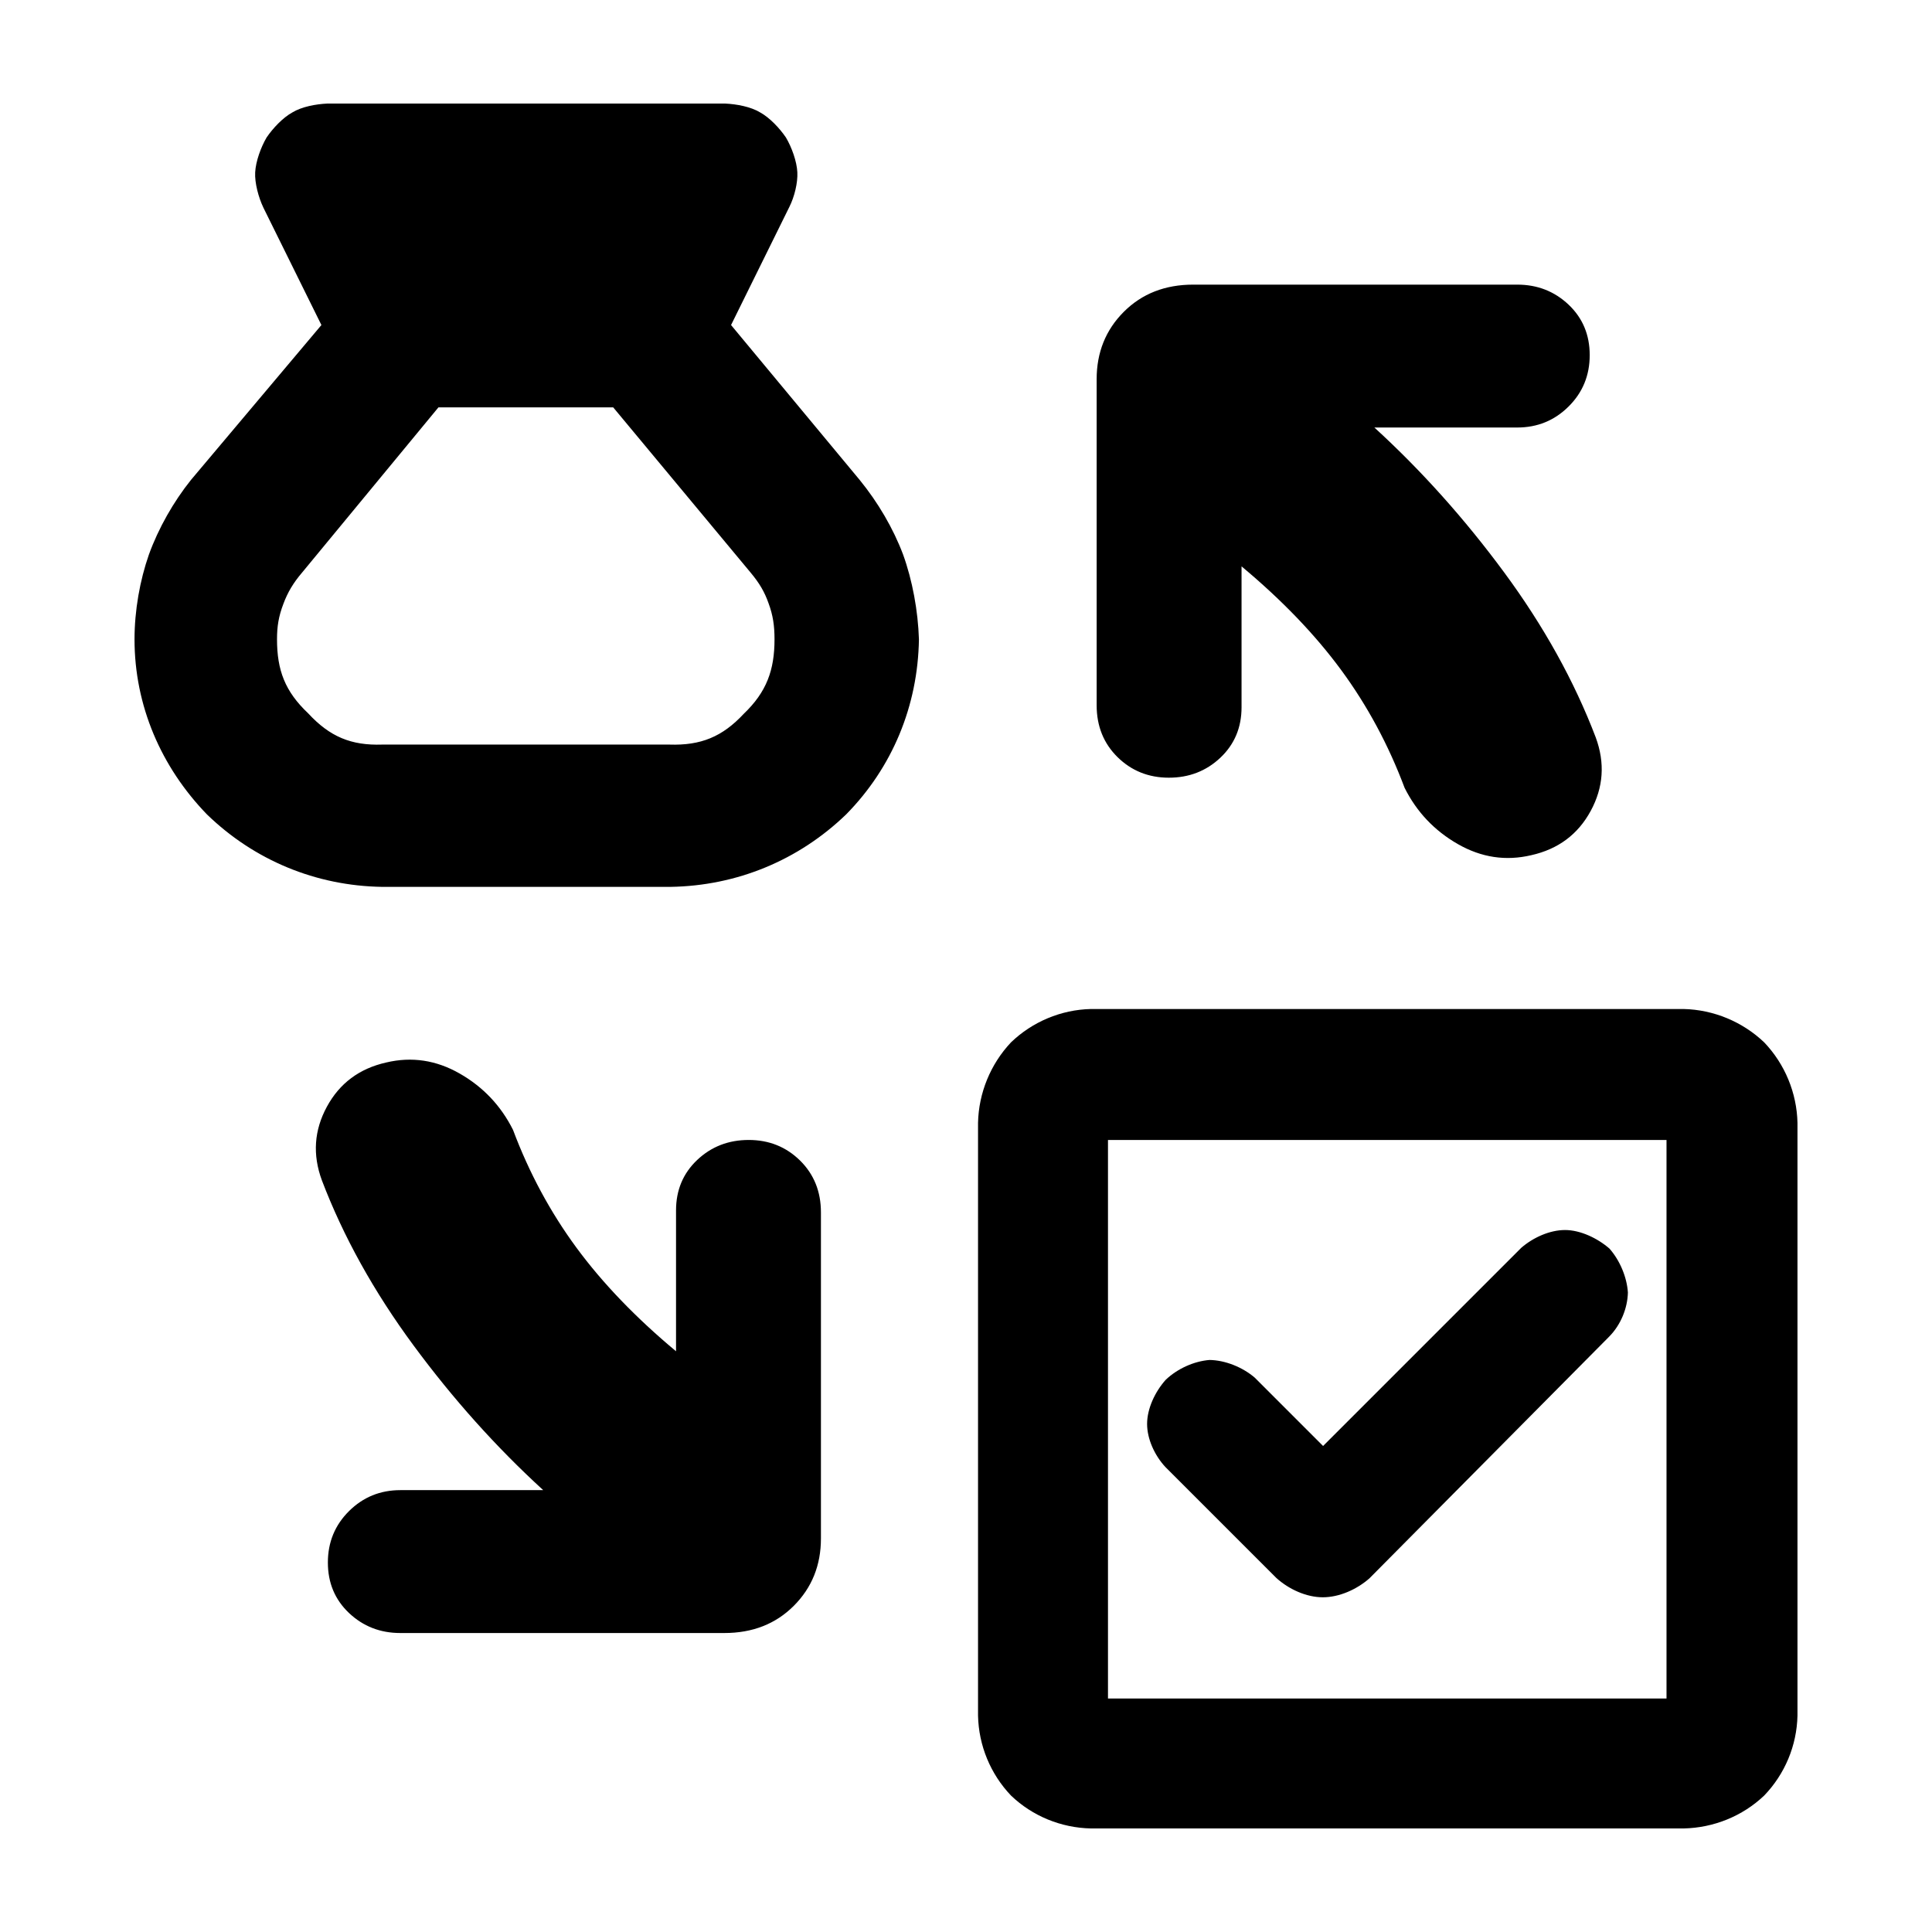 <?xml version="1.0" encoding="utf-8"?>
<svg xmlns="http://www.w3.org/2000/svg" height="48" viewBox="0 -960 960 960" width="48">
  <path d="M 616.918 -678.57 L 616.918 -608.57 C 616.918 -598.49 613.411 -590.13 606.398 -583.5 C 599.385 -576.88 590.851 -573.57 580.798 -573.57 C 570.738 -573.57 562.241 -576.98 555.308 -583.78 C 548.381 -590.61 544.918 -599.2 544.918 -609.57 L 544.918 -771.57 C 544.918 -784.89 549.418 -796.07 558.418 -805.07 C 567.418 -814.07 578.918 -818.57 592.918 -818.57 L 753.918 -818.57 C 763.898 -818.57 772.395 -815.25 779.408 -808.63 C 786.415 -802 789.918 -793.63 789.918 -783.54 C 789.918 -773.46 786.415 -764.93 779.408 -757.99 C 772.395 -751.03 763.898 -747.57 753.918 -747.57 L 682.918 -747.57 C 706.251 -726.24 727.751 -702.24 747.418 -675.57 C 767.085 -648.89 782.251 -621.57 792.918 -593.57 C 797.585 -580.89 796.751 -568.74 790.418 -557.07 C 784.085 -545.39 774.251 -538.07 760.918 -535.07 C 748.251 -532.07 736.085 -533.89 724.418 -540.57 C 712.751 -547.24 703.918 -556.57 697.918 -568.57 C 689.918 -589.89 679.418 -609.39 666.418 -627.07 C 653.418 -644.74 636.918 -661.89 616.918 -678.57 Z M 189.878 -519.32 C 156.965 -519.83 126.328 -532.53 102.815 -555.34 C 80.024 -578.88 66.843 -609.42 66.843 -642.33 C 66.843 -656.58 69.485 -671.59 74.018 -684.52 C 78.73 -697.5 86.19 -710.68 94.943 -721.59 L 159.708 -798.49 L 130.911 -856.75 C 128.426 -861.92 126.511 -869.18 126.796 -874.37 C 127.081 -879.78 129.59 -886.79 132.493 -891.72 C 135.678 -896.38 140.596 -901.57 145.258 -904.13 C 149.945 -906.99 156.965 -908.27 162.609 -908.54 L 360.382 -908.54 C 366.001 -908.27 373.044 -906.99 377.731 -904.13 C 382.393 -901.57 387.315 -896.38 390.499 -891.72 C 393.427 -886.79 395.937 -879.78 396.197 -874.37 C 396.455 -869.18 394.747 -862.21 392.261 -857.25 L 363.257 -798.49 L 427.114 -721.59 C 436.231 -710.43 443.819 -697.5 448.714 -684.52 C 453.403 -671.59 456.173 -656.32 456.614 -642.33 C 456.095 -609.2 443.378 -578.63 420.461 -555.34 C 396.818 -532.53 366.129 -519.83 333.139 -519.32 L 189.878 -519.32 Z M 189.878 -590.02 L 332.672 -590.02 C 348.237 -589.51 358.931 -593.9 369.548 -605.29 C 380.917 -616.16 384.853 -627.03 384.853 -642.33 C 384.853 -649.05 384.103 -654.25 381.901 -660.21 C 379.906 -665.9 377.319 -670.29 372.966 -675.49 L 304.705 -757.57 L 217.849 -757.57 L 150.101 -675.49 C 145.674 -670.29 142.927 -665.63 140.807 -659.93 C 138.449 -653.75 137.646 -648.78 137.646 -642.33 C 137.646 -627.03 141.605 -616.43 153.106 -605.57 C 163.878 -593.9 174.522 -589.51 189.878 -590.02 Z M 335.918 -288.56 L 335.918 -358.56 C 335.918 -368.64 339.424 -377 346.438 -383.63 C 353.451 -390.25 361.984 -393.56 372.038 -393.56 C 382.098 -393.56 390.594 -390.15 397.528 -383.35 C 404.454 -376.52 407.918 -367.94 407.918 -357.56 L 407.918 -195.56 C 407.918 -182.24 403.418 -171.06 394.418 -162.06 C 385.418 -153.06 373.918 -148.56 359.918 -148.56 L 198.918 -148.56 C 188.938 -148.56 180.441 -151.88 173.428 -158.5 C 166.421 -165.13 162.918 -173.5 162.918 -183.59 C 162.918 -193.68 166.421 -202.19 173.428 -209.15 C 180.441 -216.09 188.938 -219.56 198.918 -219.56 L 269.918 -219.56 C 246.584 -240.9 225.084 -264.89 205.418 -291.56 C 185.751 -318.24 170.584 -345.56 159.918 -373.56 C 155.251 -386.24 156.084 -398.39 162.418 -410.06 C 168.751 -421.74 178.584 -429.06 191.918 -432.06 C 204.584 -435.06 216.751 -433.24 228.418 -426.56 C 240.084 -419.89 248.918 -410.56 254.918 -398.56 C 262.918 -377.24 273.418 -357.74 286.418 -340.06 C 299.418 -322.39 315.918 -305.24 335.918 -288.56 Z M 755.914 -339.98 C 761.883 -345.14 770.101 -348.81 777.676 -348.81 C 785.259 -348.81 793.84 -344.73 799.758 -339.56 C 804.968 -333.62 808.397 -325.34 808.895 -317.76 C 808.709 -309.9 805.328 -301.65 799.601 -295.85 L 680.456 -175.72 C 674.081 -170.13 665.394 -166.32 657.29 -166.32 C 649.179 -166.32 640.439 -170.27 634.216 -175.91 L 579.09 -231.03 C 573.771 -236.74 569.987 -244.93 569.987 -252.46 C 569.987 -259.97 573.838 -268.35 579.24 -274.39 C 585.078 -279.95 593.325 -283.63 600.993 -284.24 C 608.754 -284.14 617.411 -280.66 623.465 -275.47 L 657.432 -241.5 L 755.914 -339.98 Z M 542.05 -51.455 C 527.278 -51.765 513.039 -57.555 502.348 -67.812 C 492.177 -78.492 486.305 -92.627 485.979 -107.52 L 485.979 -402.05 C 486.296 -416.91 492.189 -431.26 502.353 -442.05 C 512.976 -452.28 527.211 -458.29 542.05 -458.63 L 836.581 -458.63 C 851.535 -458.29 865.91 -452.26 876.626 -442.05 C 886.912 -431.26 892.834 -416.93 893.157 -402.05 L 893.157 -107.52 C 892.825 -92.612 886.886 -78.46 876.594 -67.778 C 865.811 -57.53 851.468 -51.759 836.581 -51.455 L 542.05 -51.455 Z M 550.55 -116.02 L 828.081 -116.02 L 828.081 -393.55 L 550.55 -393.55 L 550.55 -116.02 Z"/>
</svg>